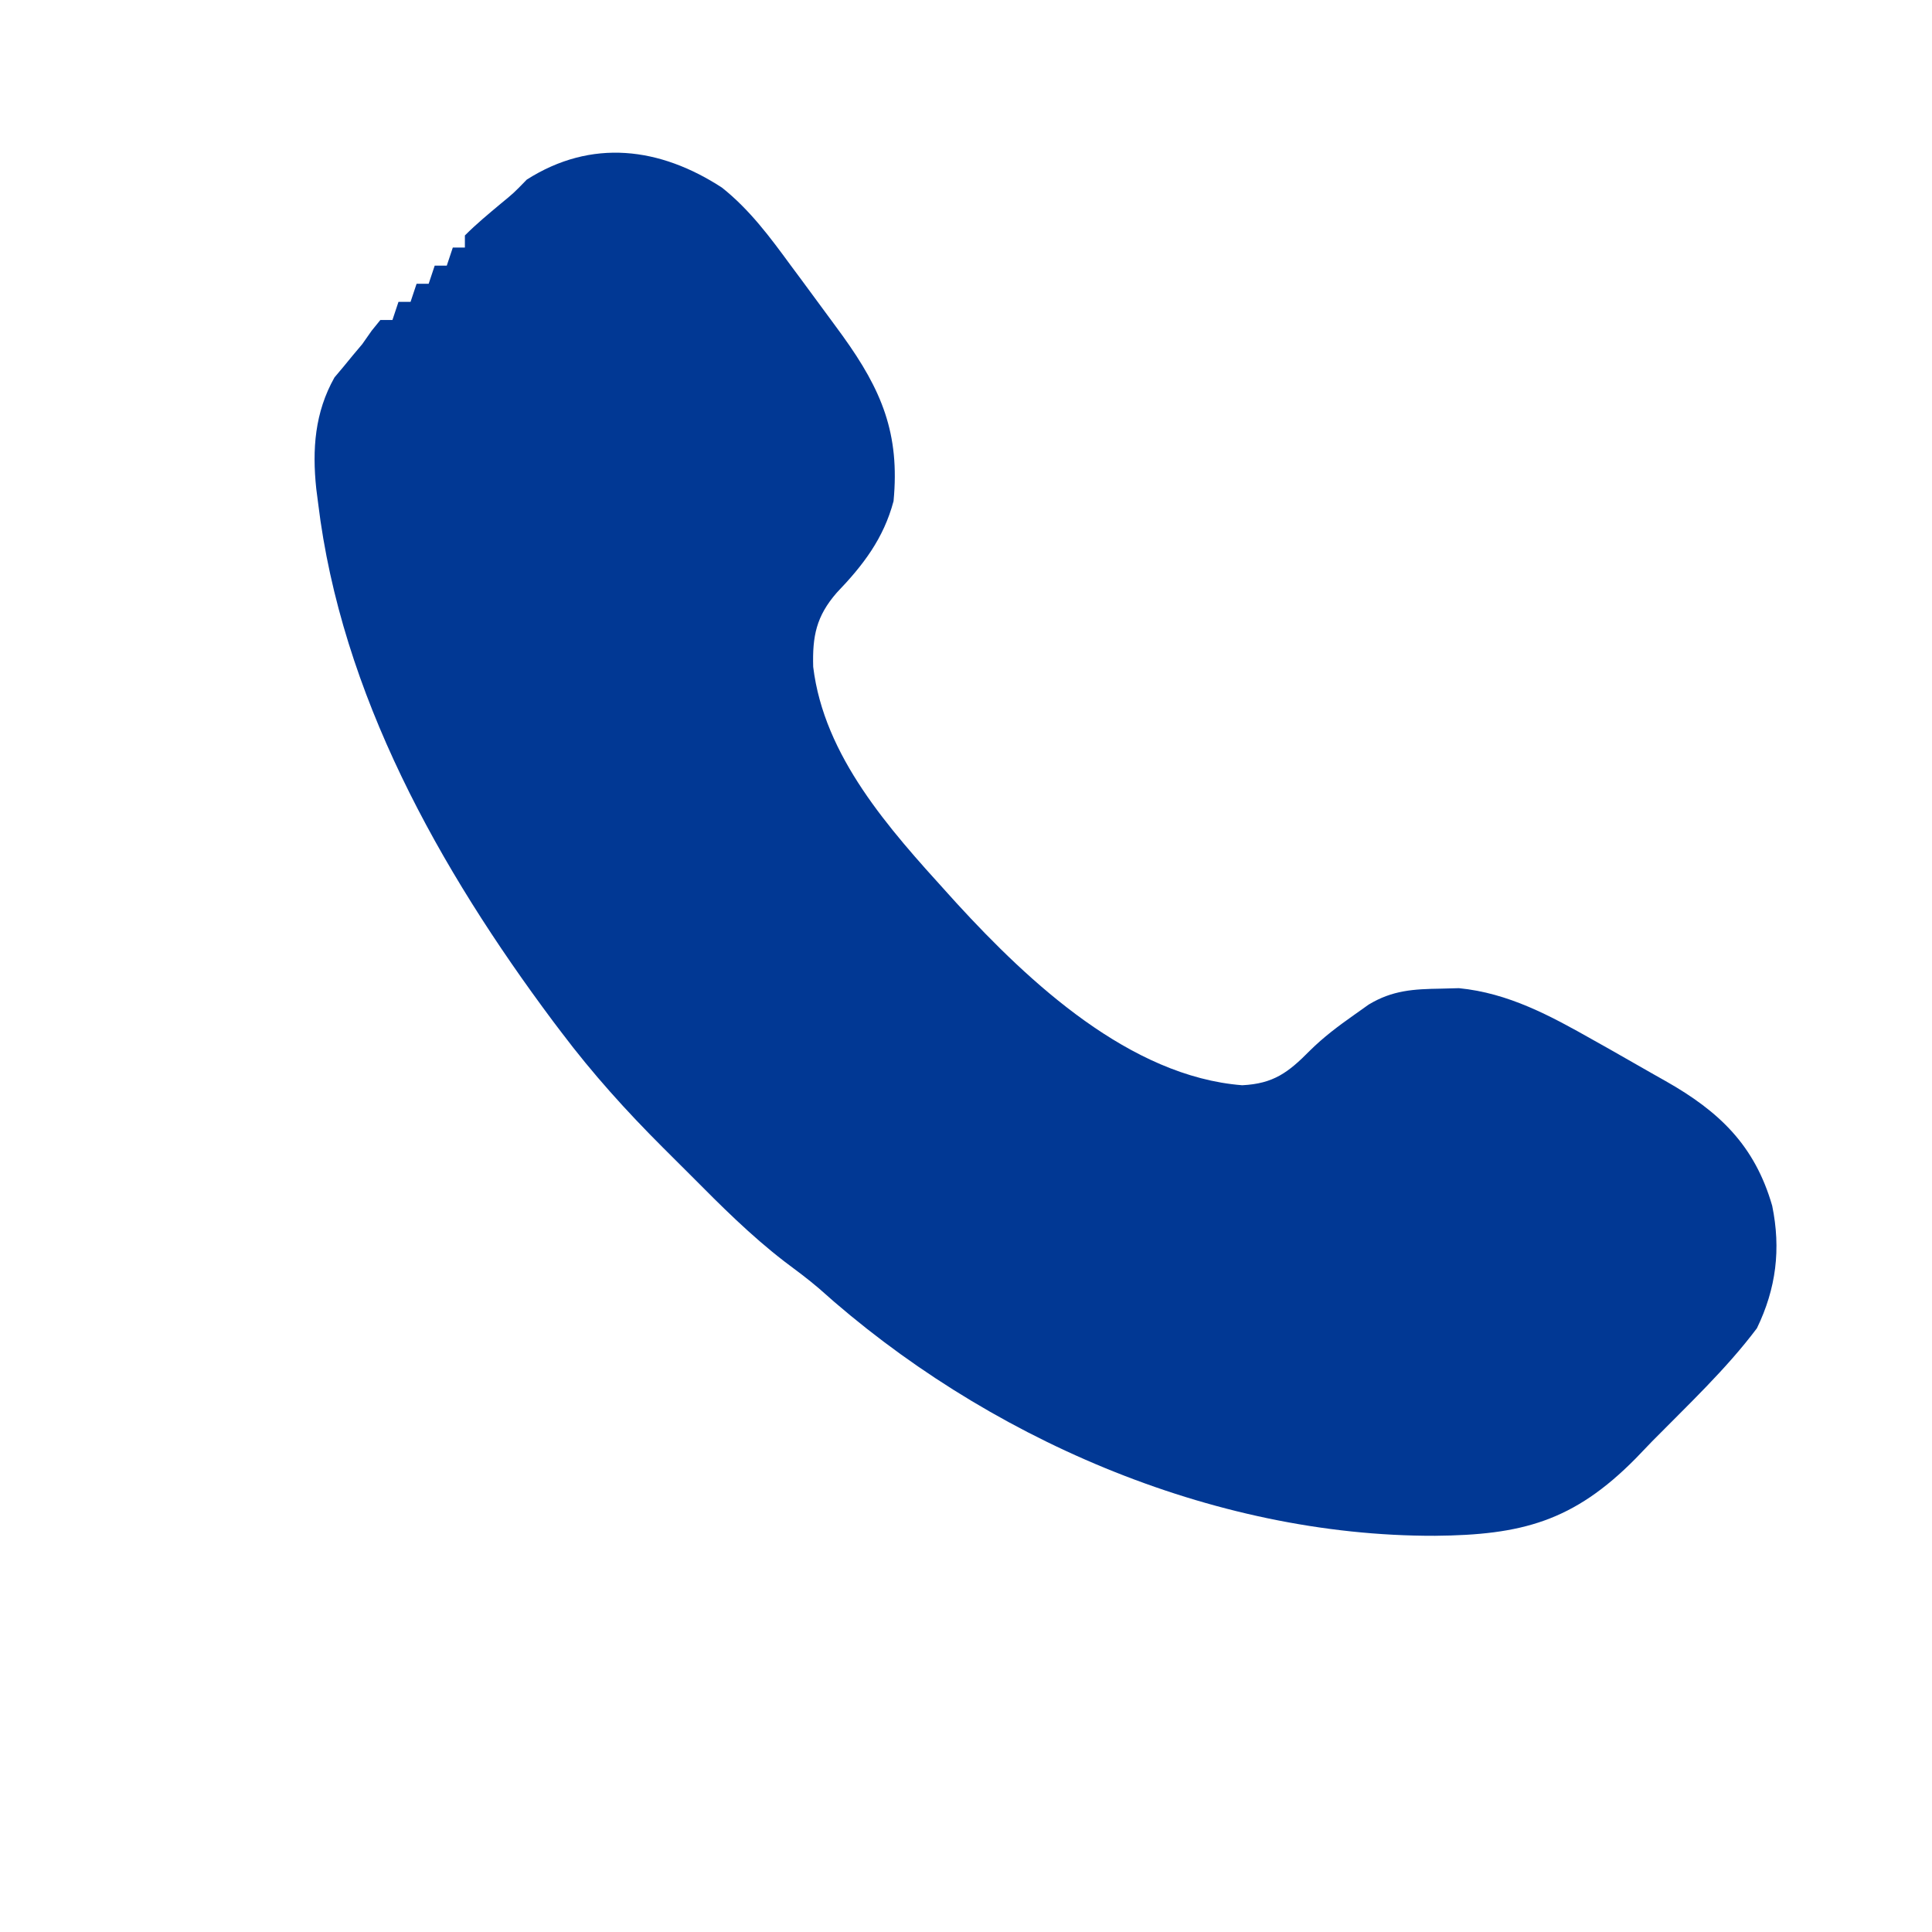 <?xml version="1.0" encoding="UTF-8"?>
<svg version="1.1" xmlns="http://www.w3.org/2000/svg" width="320" height="320">
<path d="M0 0 C4.605 3.662 7.968 8.209 11.422 12.926 C11.953 13.64 12.484 14.354 13.032 15.09 C14.797 17.466 16.55 19.85 18.297 22.238 C18.857 23.003 19.417 23.768 19.993 24.556 C26.464 33.542 29.484 40.759 28.422 51.926 C26.774 58.119 23.395 62.533 19.008 67.102 C15.606 71.014 14.972 74.314 15.113 79.375 C16.912 94.242 27.744 106.258 37.422 116.926 C37.909 117.465 38.396 118.004 38.898 118.56 C50.951 131.708 67.623 147.229 86.172 148.676 C91.363 148.416 93.803 146.565 97.379 142.945 C99.656 140.694 102.056 138.895 104.672 137.051 C105.481 136.476 106.291 135.901 107.125 135.309 C111.07 132.934 114.55 132.747 119.109 132.676 C120.569 132.637 120.569 132.637 122.059 132.598 C130.278 133.4 137.207 137.166 144.297 141.176 C145.172 141.667 146.046 142.158 146.948 142.663 C149.445 144.073 151.934 145.498 154.422 146.926 C155.358 147.453 155.358 147.453 156.312 147.992 C165.197 153.029 171.072 158.643 173.953 168.641 C175.423 175.805 174.612 182.342 171.422 188.926 C166.336 195.699 159.976 201.653 154.047 207.676 C152.705 209.074 152.705 209.074 151.336 210.5 C141.027 220.943 132.415 223.173 118.109 223.301 C81.074 223.402 43.455 206.953 16.046 182.311 C14.193 180.73 12.257 179.293 10.305 177.836 C4.755 173.556 -0.146 168.659 -5.072 163.693 C-6.635 162.119 -8.208 160.556 -9.783 158.994 C-15.83 152.956 -21.425 146.762 -26.578 139.926 C-27.266 139.019 -27.266 139.019 -27.968 138.094 C-46.814 112.844 -63.062 83.898 -66.891 52.238 C-66.992 51.454 -67.093 50.669 -67.197 49.861 C-67.883 43.343 -67.444 37.237 -64.176 31.438 C-63.669 30.836 -63.163 30.234 -62.641 29.613 C-61.885 28.691 -61.885 28.691 -61.113 27.75 C-60.607 27.148 -60.1 26.546 -59.578 25.926 C-59.061 25.19 -58.544 24.454 -58.012 23.695 C-57.539 23.111 -57.066 22.527 -56.578 21.926 C-55.918 21.926 -55.258 21.926 -54.578 21.926 C-54.248 20.936 -53.918 19.946 -53.578 18.926 C-52.918 18.926 -52.258 18.926 -51.578 18.926 C-51.248 17.936 -50.918 16.946 -50.578 15.926 C-49.918 15.926 -49.258 15.926 -48.578 15.926 C-48.248 14.936 -47.918 13.946 -47.578 12.926 C-46.918 12.926 -46.258 12.926 -45.578 12.926 C-45.248 11.936 -44.918 10.946 -44.578 9.926 C-43.918 9.926 -43.258 9.926 -42.578 9.926 C-42.578 9.266 -42.578 8.606 -42.578 7.926 C-40.704 6.037 -38.683 4.377 -36.645 2.668 C-34.491 0.902 -34.491 0.902 -32.328 -1.324 C-21.587 -8.16 -10.271 -6.683 0 0 Z " fill="#013894" transform="translate(119.578,31.074)"/>
</svg>
